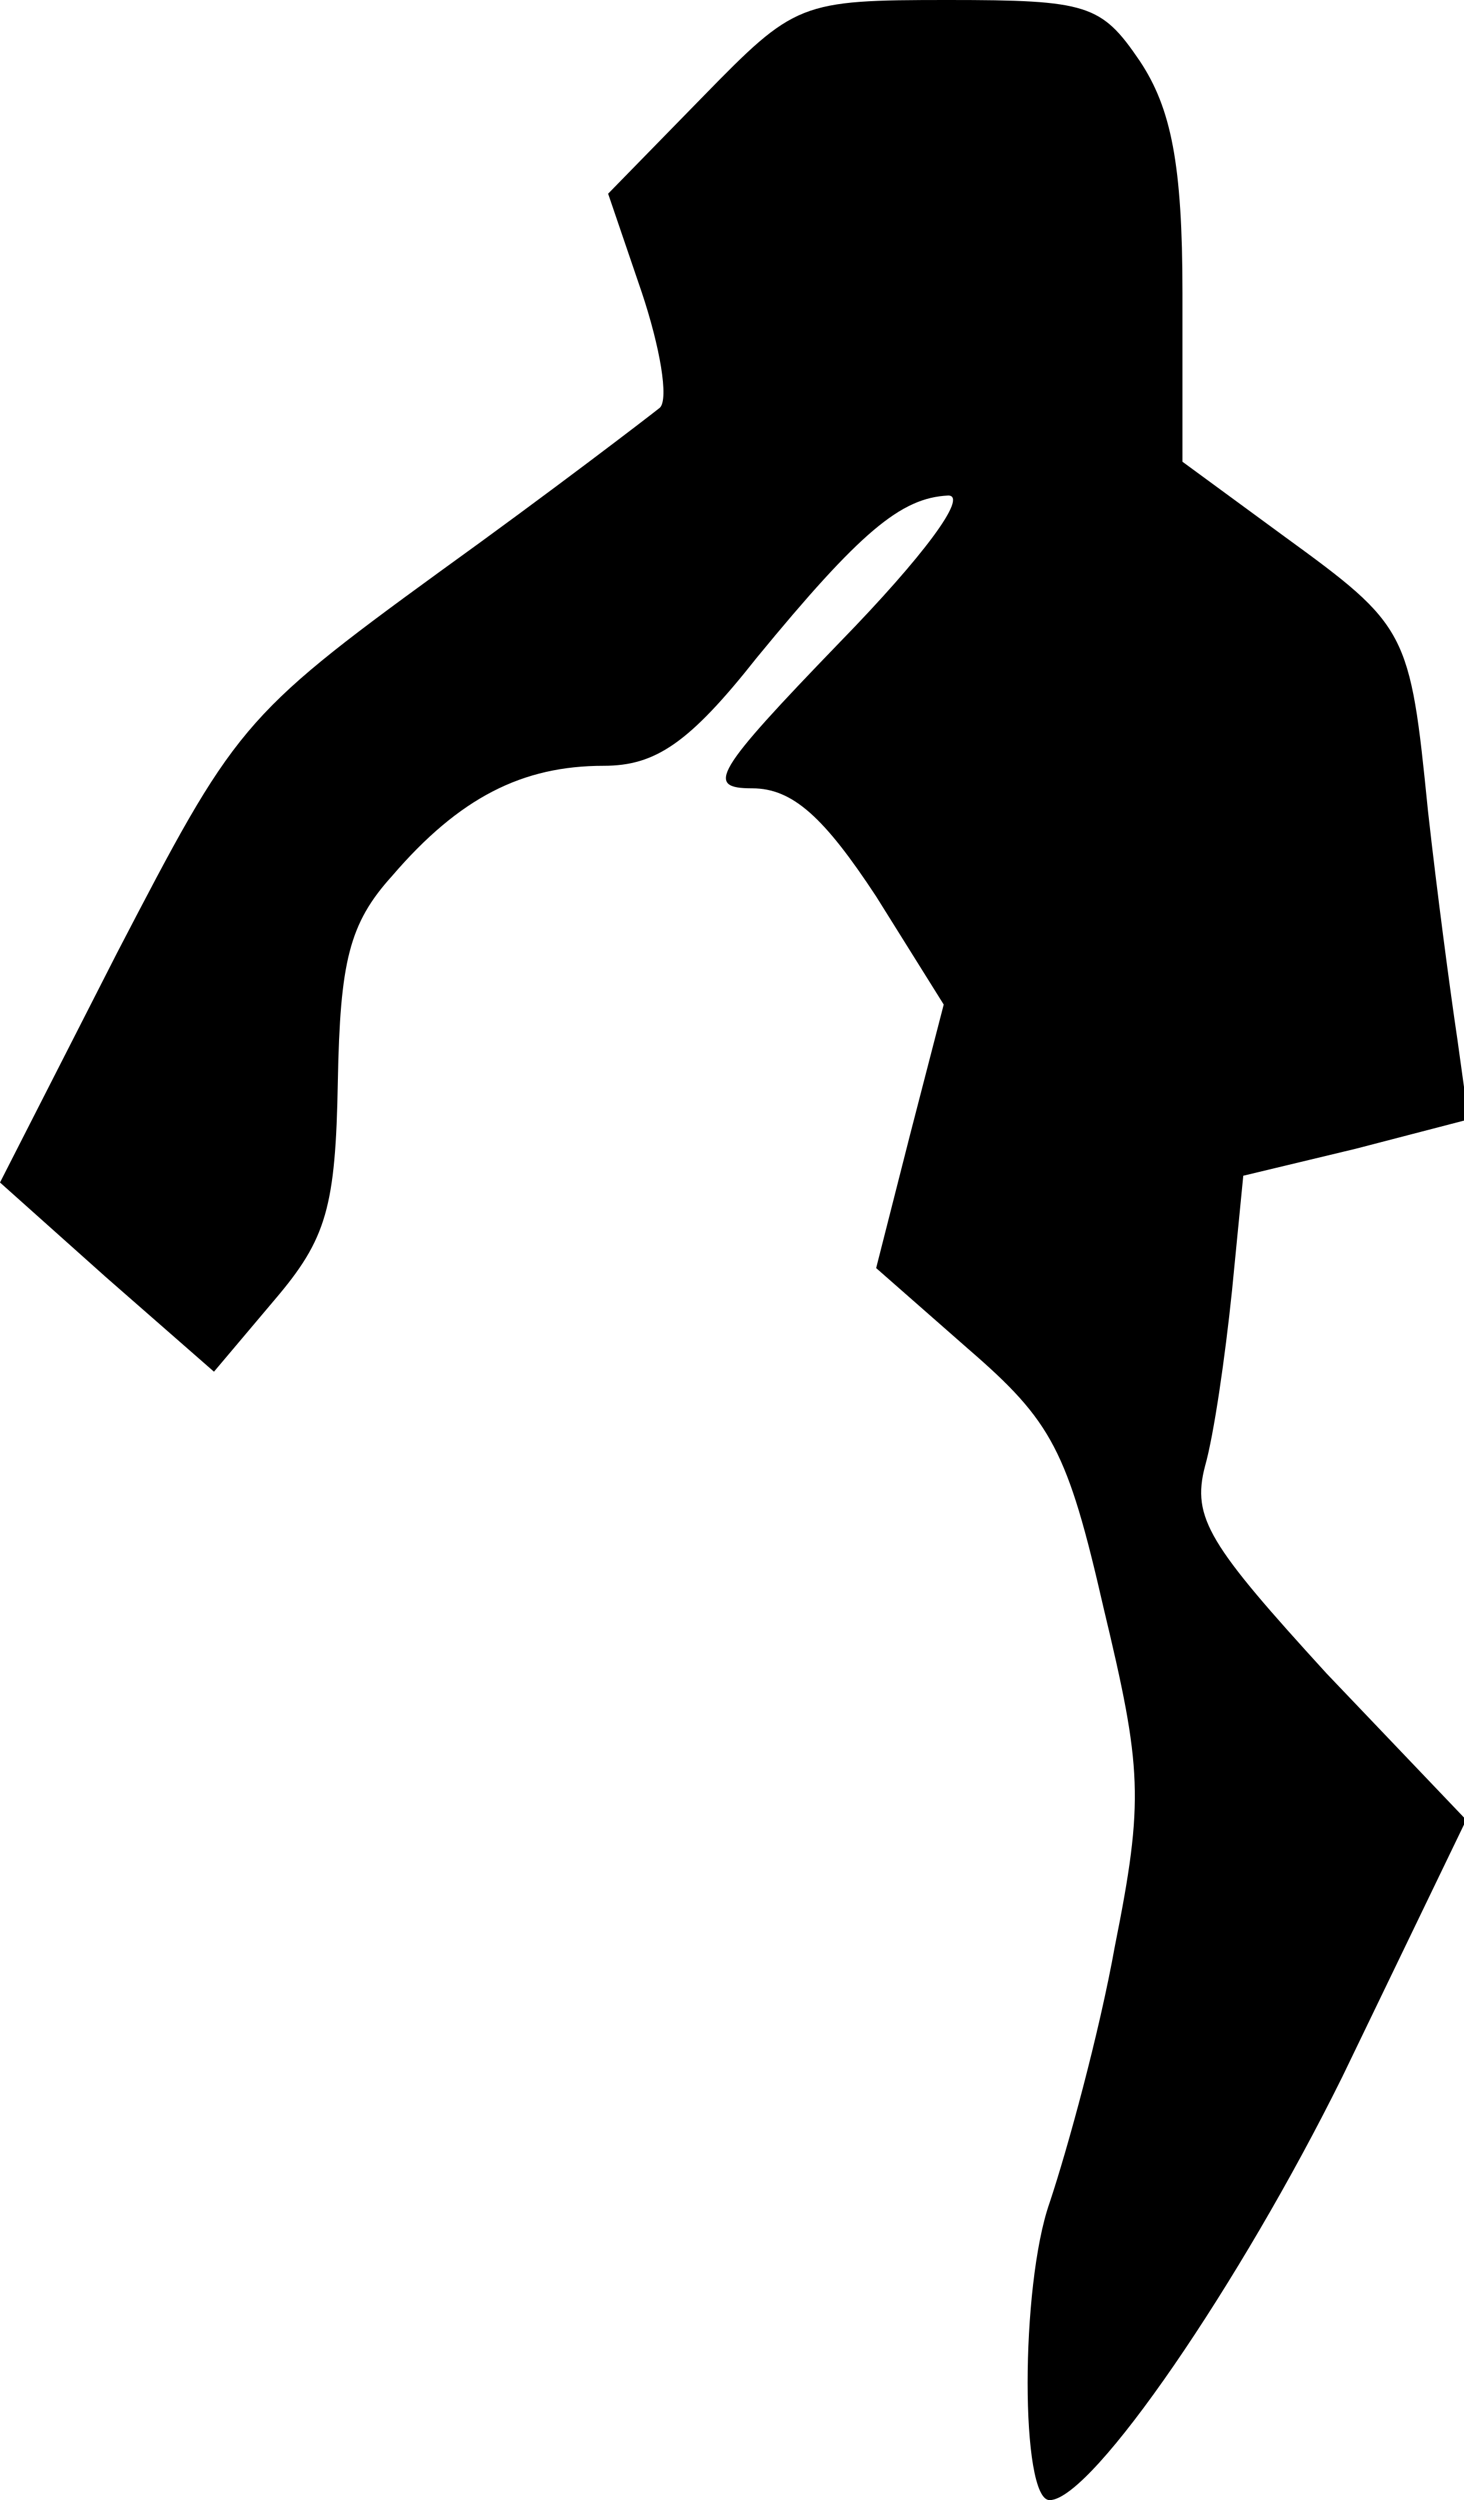 <?xml version="1.0" standalone="no"?>
<!DOCTYPE svg PUBLIC "-//W3C//DTD SVG 20010904//EN"
 "http://www.w3.org/TR/2001/REC-SVG-20010904/DTD/svg10.dtd">
<svg version="1.0" xmlns="http://www.w3.org/2000/svg"
 width="65pt" height="111pt" viewBox="0 0 65 111"
 preserveAspectRatio="xMidYMid meet">
<g transform="translate(0,111) scale(0.1,-0.1)"
fill="#000000" stroke="none">
<path fill="#000000" stroke="none" d="M312 1067 l-42 -43 15 -44 c8 -24 12
-47 8 -51 -5 -4 -48 -37 -98 -73 -88 -64 -91 -69 -143 -169 l-52 -102 47 -42
48 -42 27 32 c23 27 27 41 28 97 1 53 5 70 24 91 30 35 58 49 94 49 23 0 38
10 68 48 46 56 64 71 85 72 9 0 -11 -27 -48 -65 -56 -58 -60 -65 -39 -65 18 0
32 -13 55 -48 l30 -48 -15 -58 -15 -59 41 -36 c37 -32 44 -45 60 -115 17 -71
18 -85 5 -150 -7 -39 -21 -90 -29 -114 -13 -37 -13 -132 0 -132 19 0 85 97
130 188 l55 114 -62 65 c-52 57 -60 69 -54 92 4 14 9 49 12 78 l5 51 50 12 50
13 -5 36 c-3 20 -9 65 -13 101 -8 80 -9 82 -64 122 l-45 33 0 75 c0 57 -5 82
-19 103 -17 25 -23 27 -85 27 -66 0 -68 -1 -109 -43z"/>
</g>
</svg>
